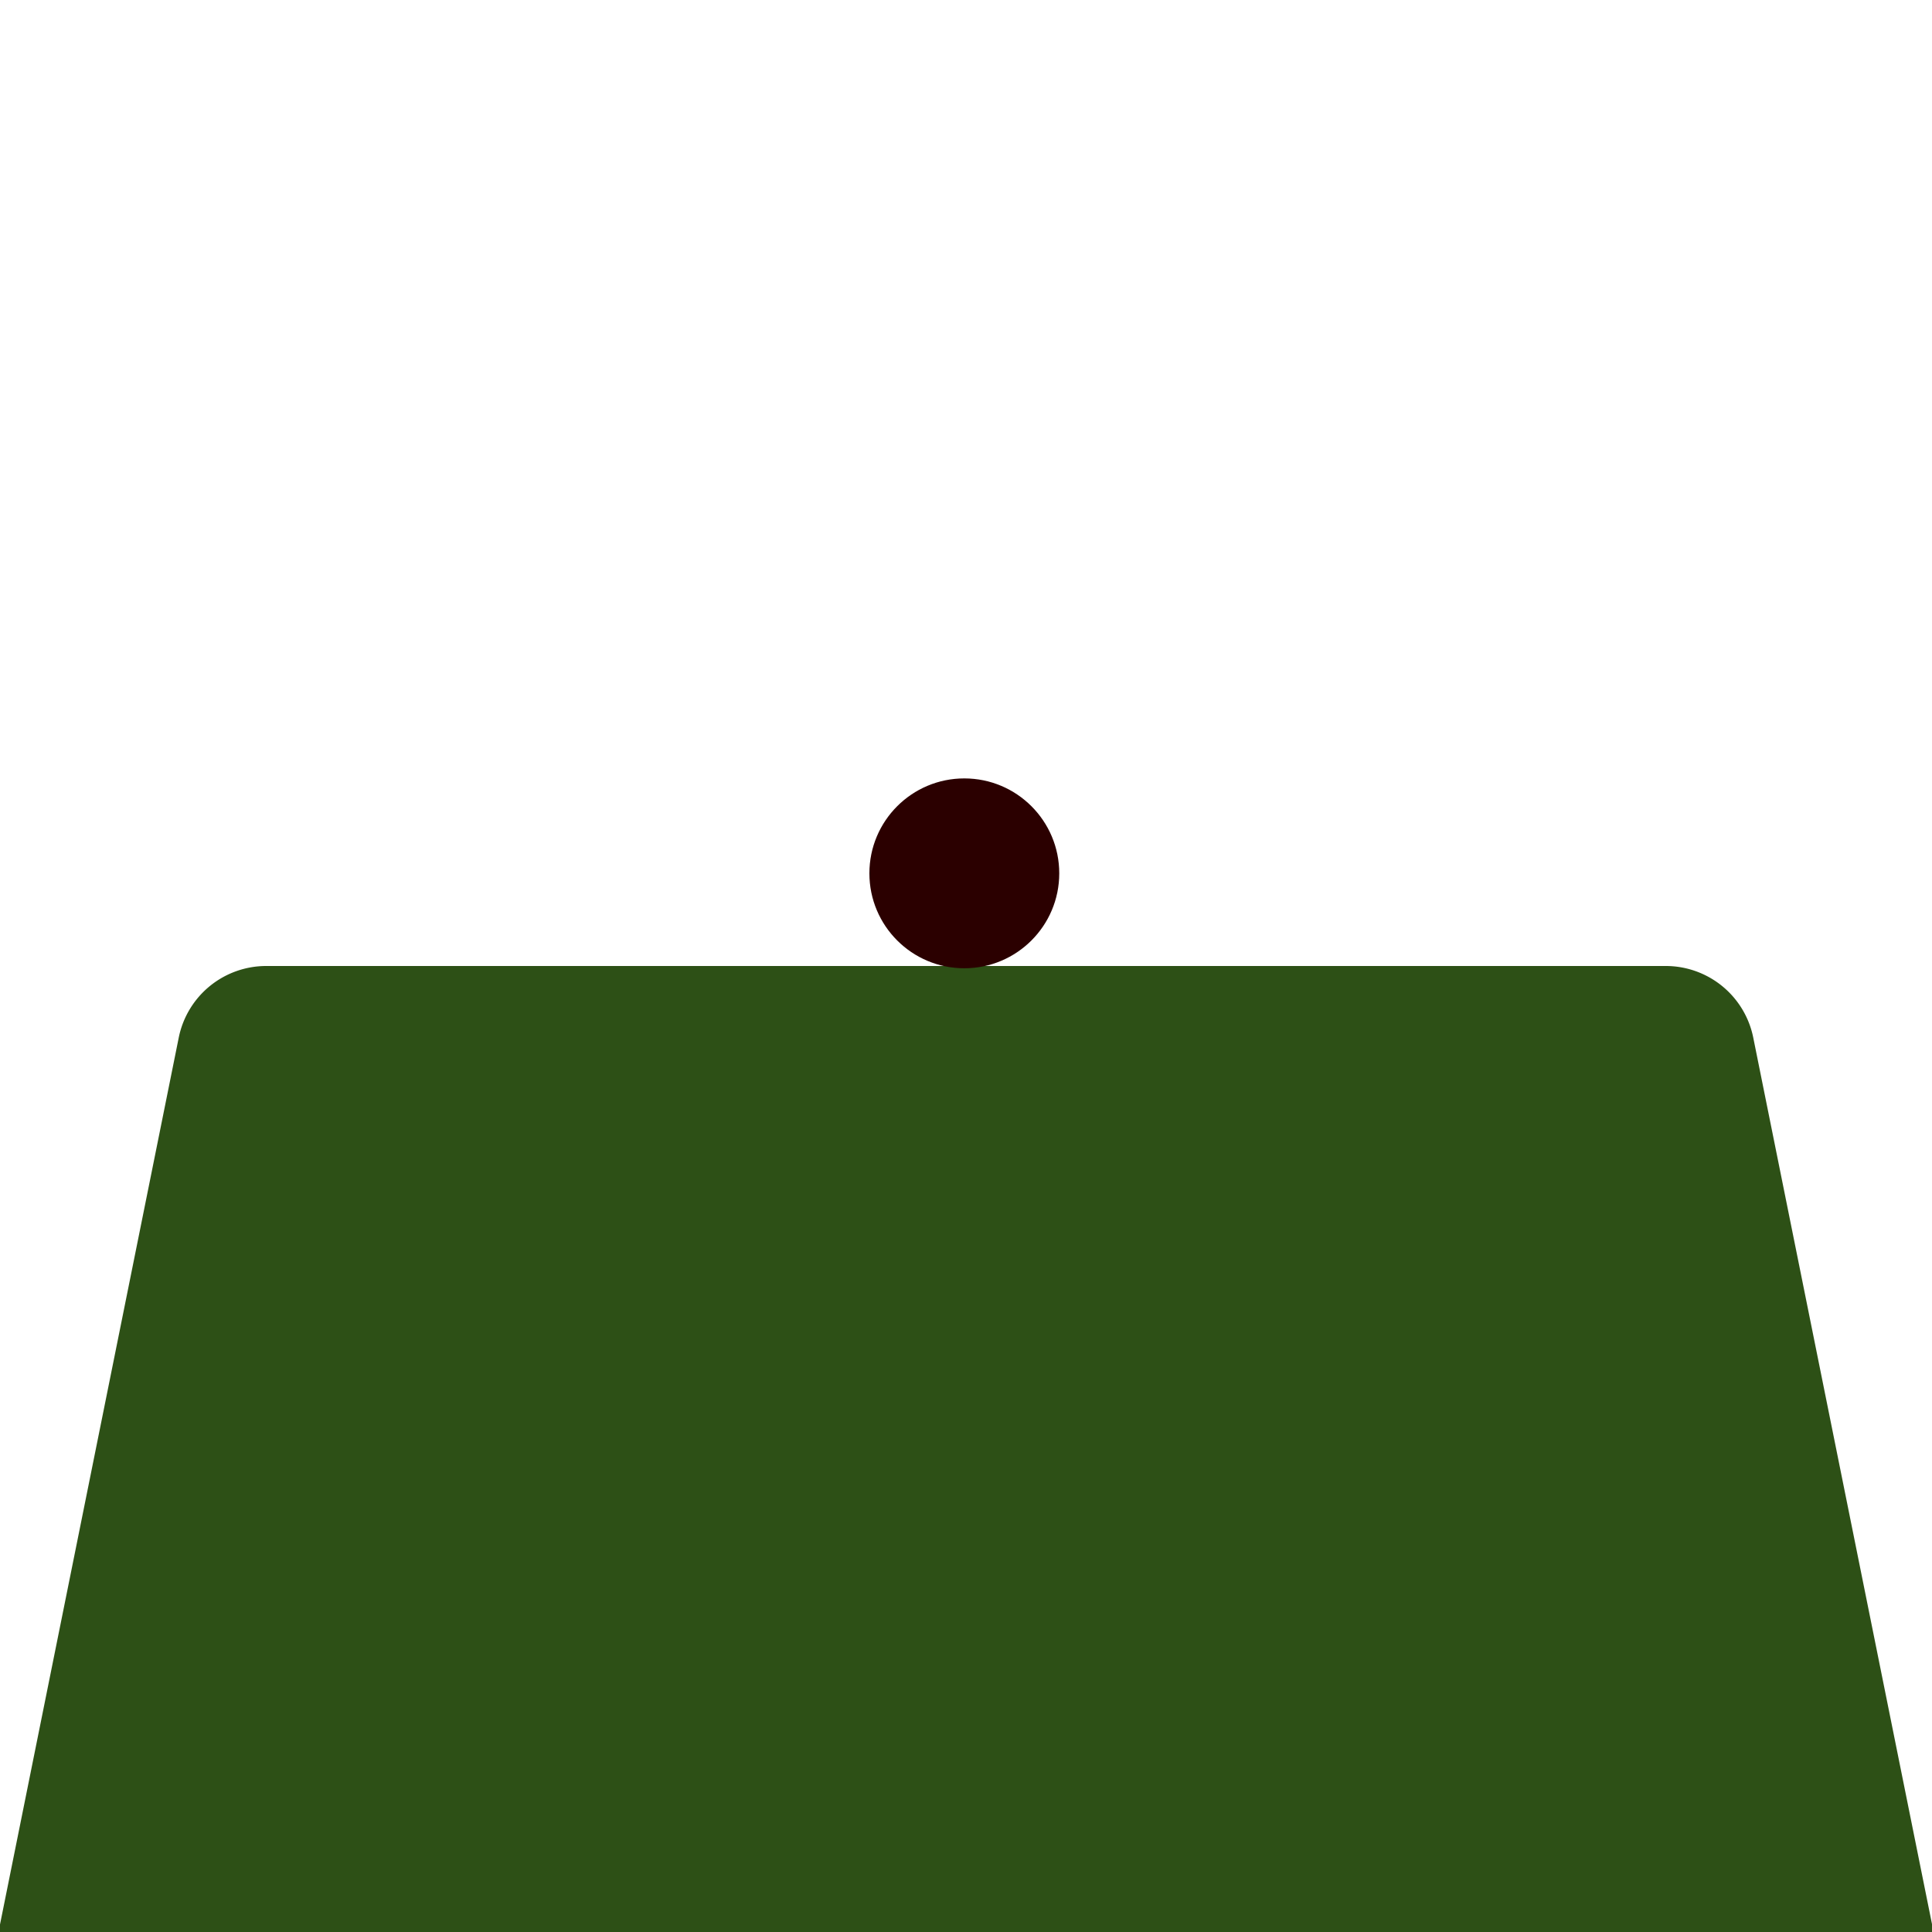 <?xml version="1.0" encoding="UTF-8" standalone="no"?>
<!-- Created with Inkscape (http://www.inkscape.org/) -->

<svg
   width="100"
   height="100"
   viewBox="0 0 26.458 26.458"
   version="1.1"
   id="svg1"
   inkscape:version="1.4 (e7c3feb100, 2024-10-09)"
   sodipodi:docname="background.svg"
   xmlns:inkscape="http://www.inkscape.org/namespaces/inkscape"
   xmlns:sodipodi="http://sodipodi.sourceforge.net/DTD/sodipodi-0.dtd"
   xmlns="http://www.w3.org/2000/svg"
   xmlns:svg="http://www.w3.org/2000/svg">
  <sodipodi:namedview
     id="namedview1"
     pagecolor="#ffffff"
     bordercolor="#000000"
     borderopacity="0.25"
     inkscape:showpageshadow="2"
     inkscape:pageopacity="0.0"
     inkscape:pagecheckerboard="0"
     inkscape:deskcolor="#d1d1d1"
     inkscape:document-units="mm"
     inkscape:zoom="11.691468"
     inkscape:cx="55.25397"
     inkscape:cy="59.701658"
     inkscape:window-width="2560"
     inkscape:window-height="1371"
     inkscape:window-x="0"
     inkscape:window-y="0"
     inkscape:window-maximized="1"
     inkscape:current-layer="layer1" />
  <defs
     id="defs1">
    <inkscape:path-effect
       effect="fillet_chamfer"
       id="path-effect4"
       is_visible="true"
       lpeversion="1"
       nodesatellites_param="F,0,0,1,0,1,0,1 @ F,0,0,1,0,1,0,1 @ F,0,0,1,0,0,0,1 @ F,0,0,1,0,0,0,1"
       radius="0"
       unit="px"
       method="auto"
       mode="F"
       chamfer_steps="1"
       flexible="false"
       use_knot_distance="true"
       apply_no_radius="true"
       apply_with_radius="true"
       only_selected="false"
       hide_knots="false" />
  </defs>
  <g
     inkscape:label="Layer 1"
     inkscape:groupmode="layer"
     id="layer1">
    <path
       style="fill:#2d5016;stroke-width:0.265"
       d="M 3.646,13.229 H 22.812 a 1.222,1.222 39.301 0 1 1.198,0.98 l 2.475,12.275 H -0.026 L 2.448,14.209 a 1.222,1.222 140.699 0 1 1.198,-0.98 z"
       id="path1"
       sodipodi:nodetypes="ccccc"
       inkscape:path-effect="#path-effect4"
       inkscape:original-d="M 2.6458333,13.229167 H 23.8125 l 2.672292,13.255625 H -0.02645833 Z" />
    <ellipse
       style="fill:#2b0000;stroke-width:0.265"
       id="path2"
       cx="13.206"
       cy="11.96"
       rx="1.3"
       ry="1.3" />
  </g>
</svg>
